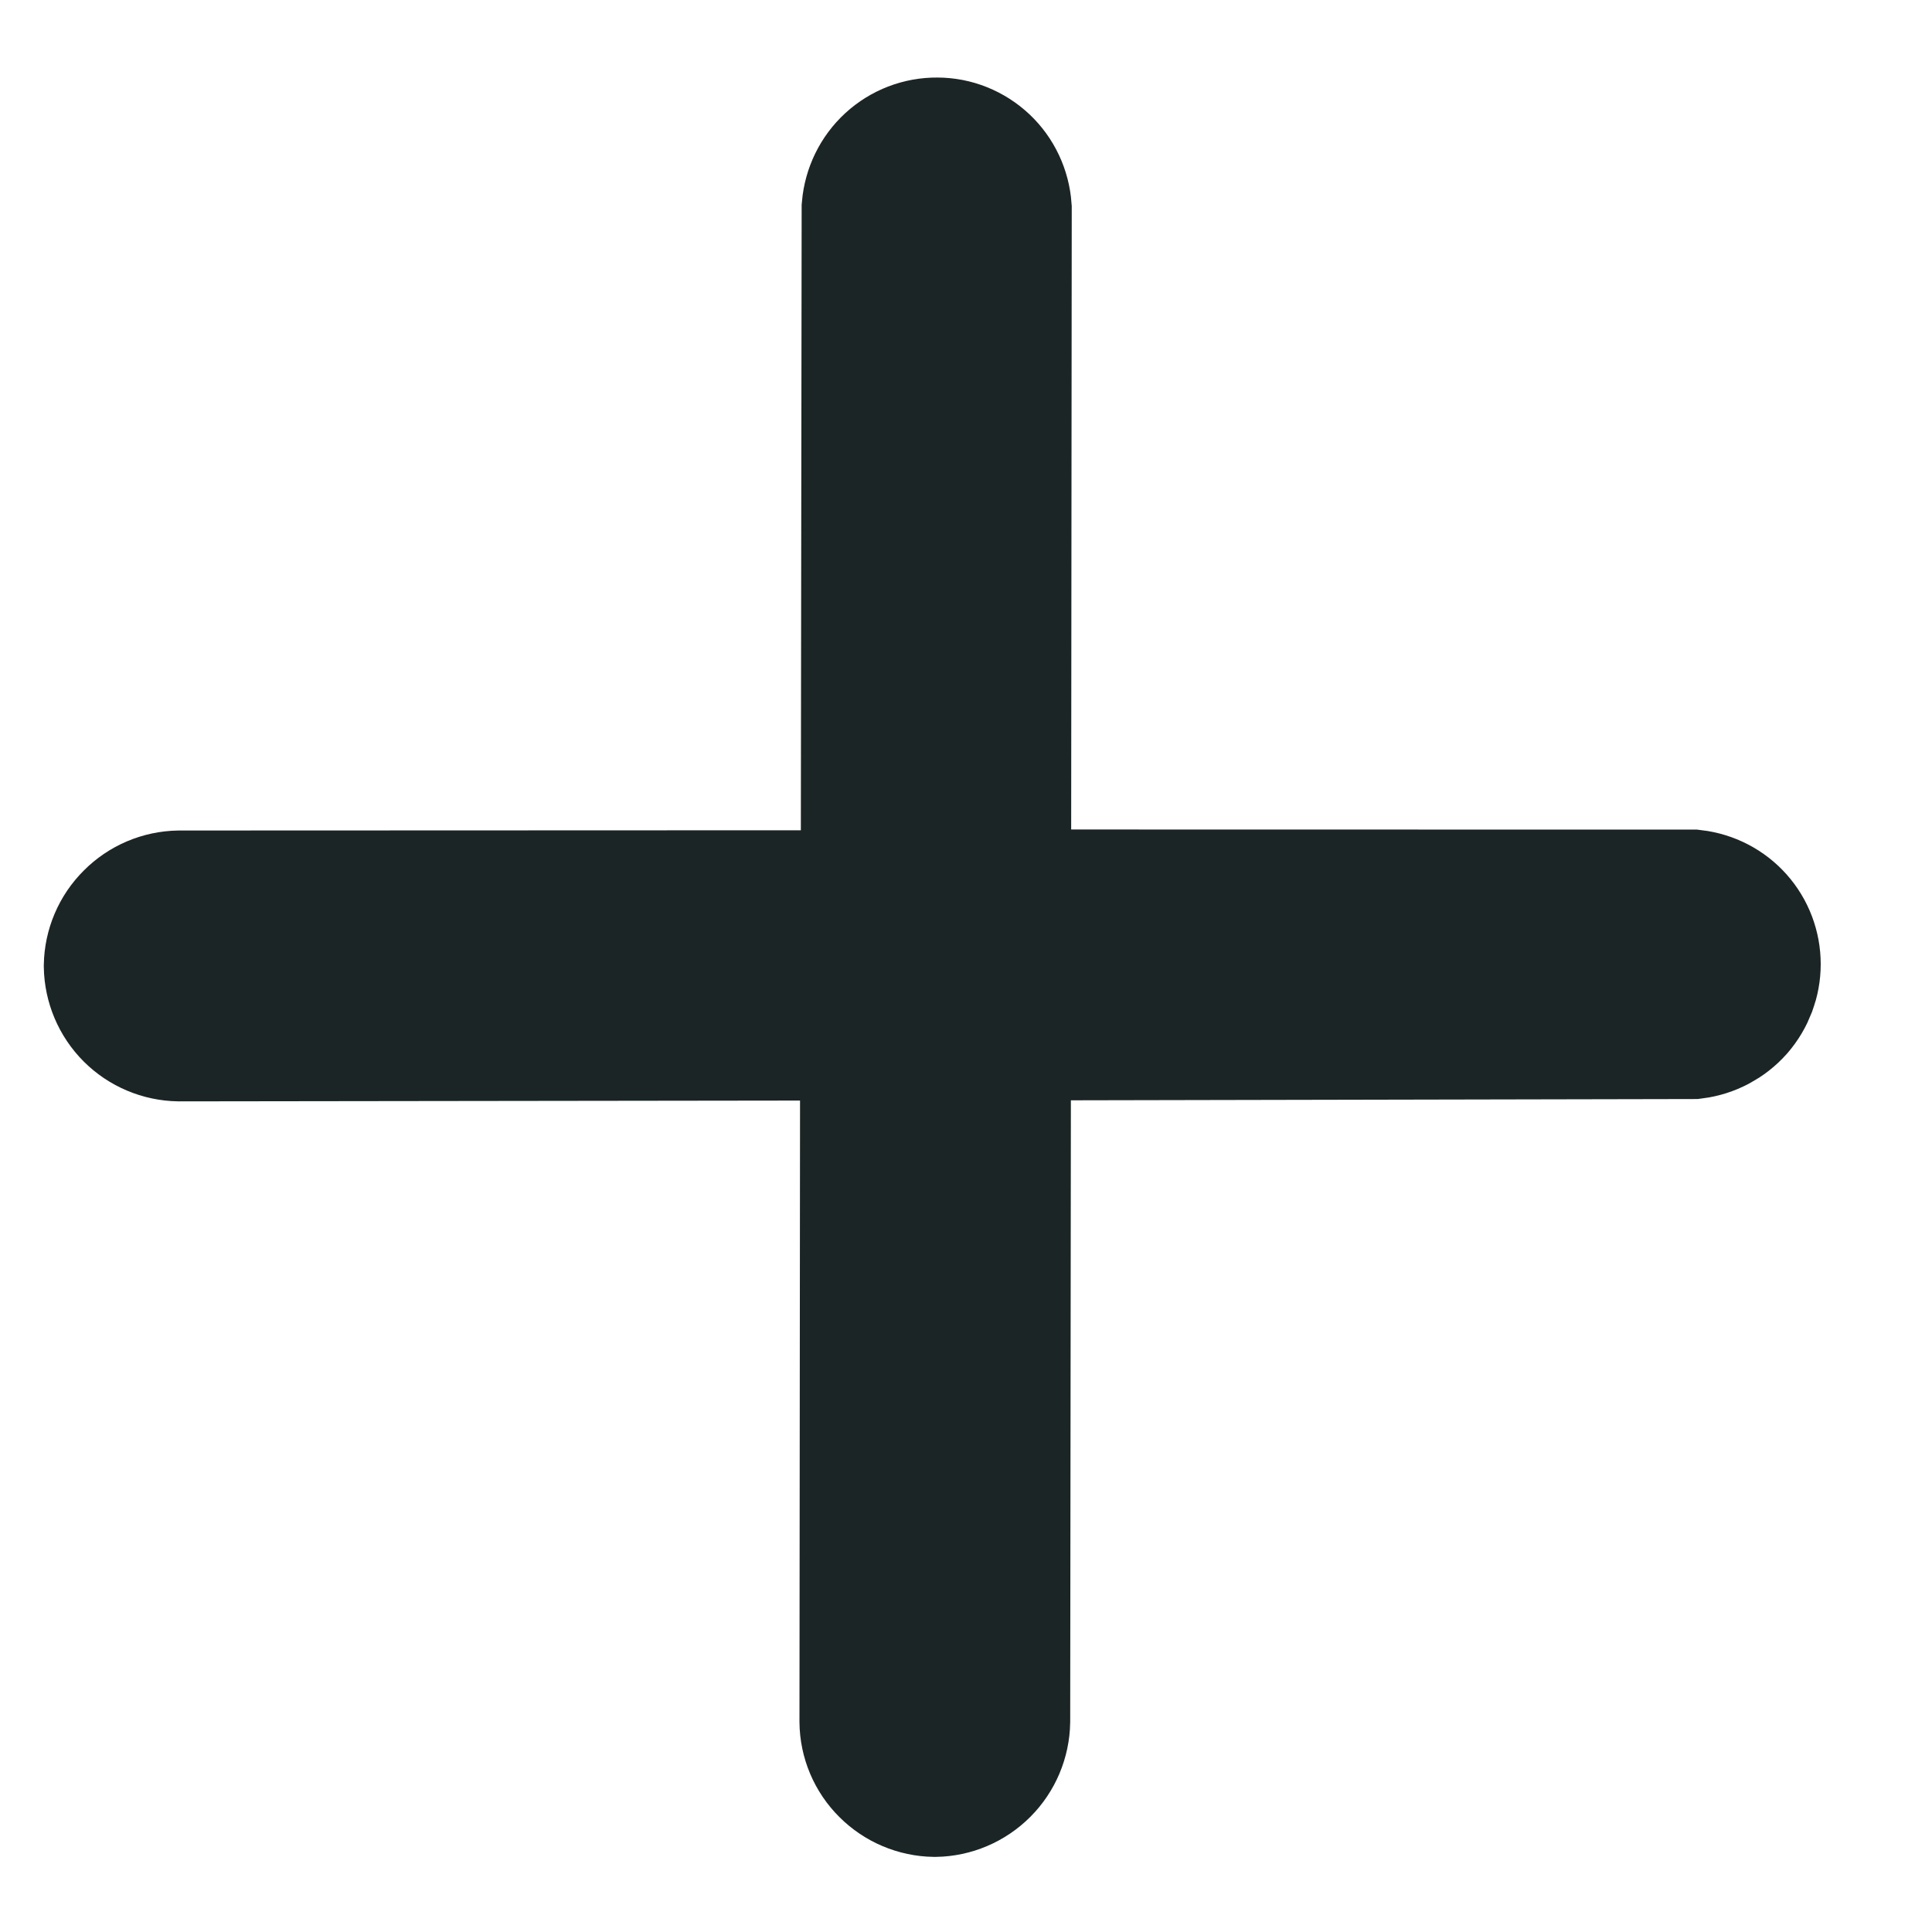 <svg width="15" height="15" viewBox="0 0 15 15" fill="none" xmlns="http://www.w3.org/2000/svg">
<path d="M1.391 7.951C1.272 7.949 1.158 7.901 1.074 7.817C0.99 7.733 0.942 7.619 0.94 7.5C0.942 7.381 0.99 7.267 1.075 7.183C1.159 7.098 1.273 7.05 1.392 7.048L6.817 7.046L6.824 1.616C6.834 1.503 6.885 1.397 6.969 1.32C7.053 1.243 7.162 1.201 7.276 1.202C7.389 1.202 7.498 1.246 7.581 1.324C7.663 1.401 7.713 1.508 7.721 1.621L7.716 7.04L13.14 7.041C13.249 7.054 13.35 7.106 13.423 7.188C13.496 7.27 13.536 7.376 13.536 7.486C13.536 7.595 13.496 7.701 13.424 7.784C13.351 7.866 13.251 7.919 13.142 7.933L7.715 7.944L7.709 13.365C7.707 13.484 7.659 13.598 7.575 13.682C7.49 13.767 7.377 13.815 7.258 13.817C7.138 13.815 7.025 13.767 6.941 13.683C6.856 13.599 6.808 13.485 6.807 13.366L6.812 7.944L1.391 7.951Z" fill="#1C2525" stroke="#1C2525" stroke-width="1.2"/>
</svg>

